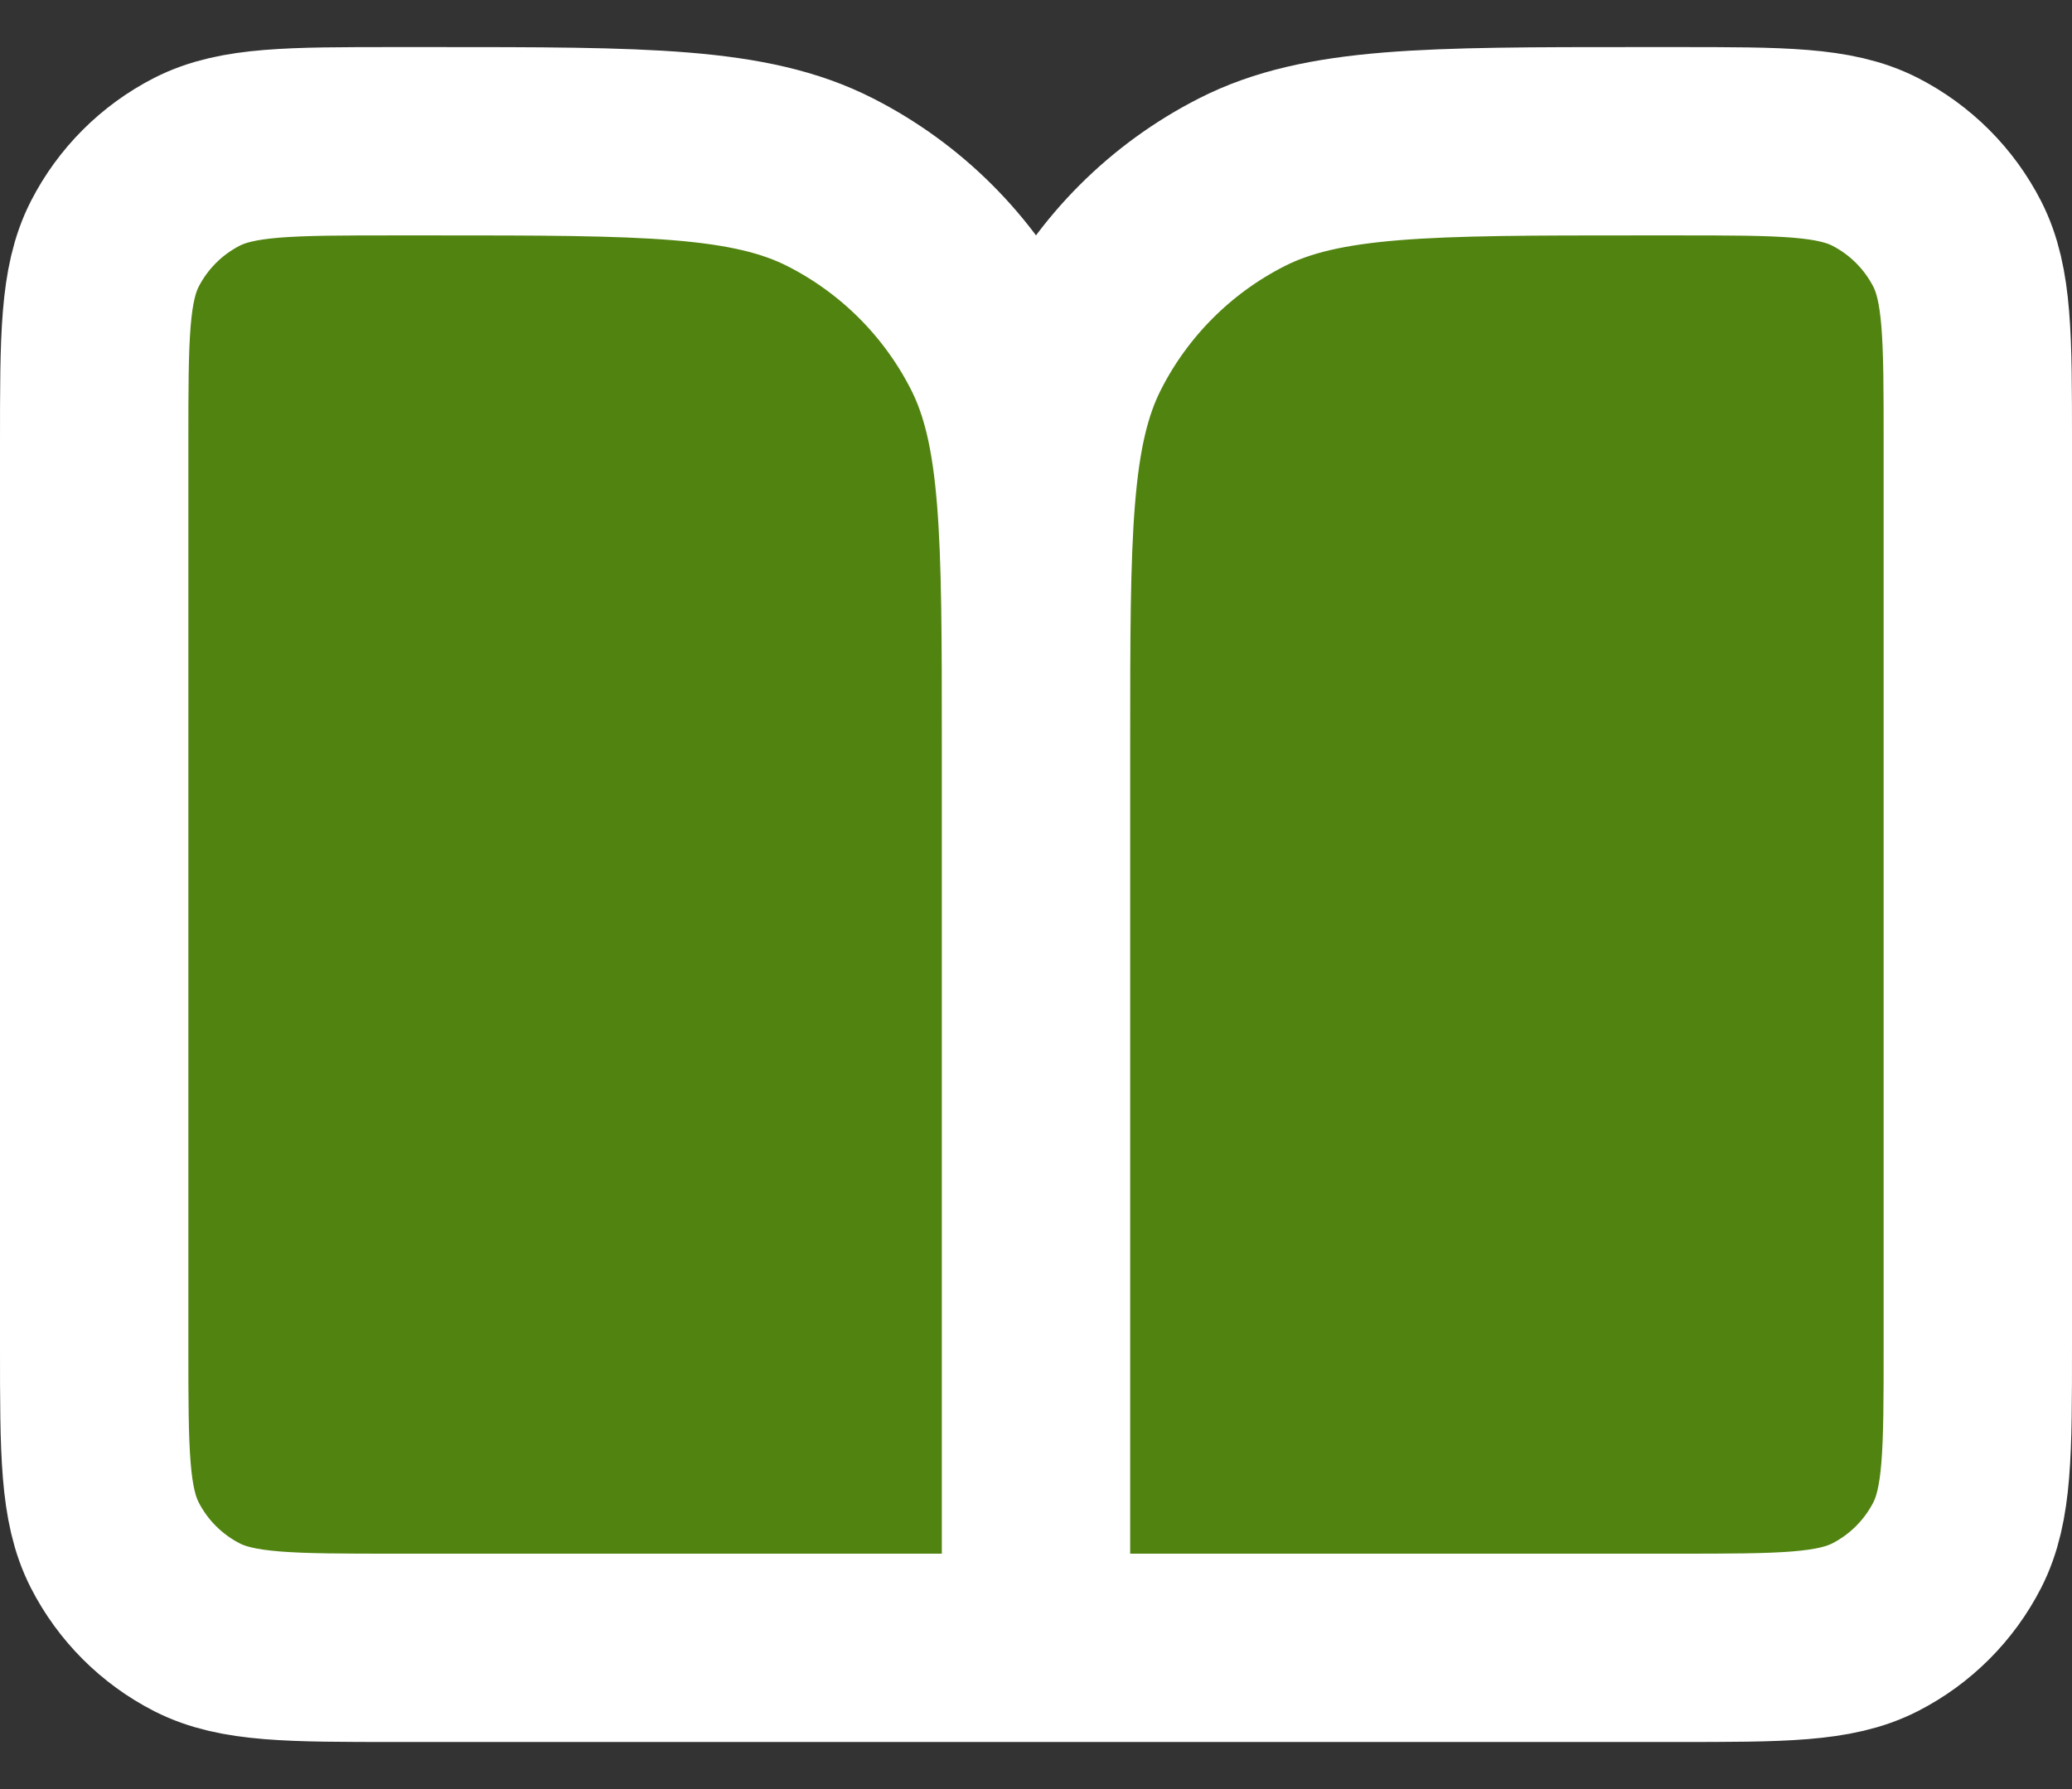 <svg width="22" height="19" viewBox="0 0 22 19" class="icon" fill="none" xmlns="http://www.w3.org/2000/svg">
<rect x="0" y="0" width="22" height="19" fill="#333333" stroke="none"/>
<path d="M11 17.5H4.2C3.08 17.5 2.52 17.5 2.092 17.282C1.716 17.09 1.41 16.784 1.218 16.408C1 15.98 1 15.42 1 14.3V4.7C1 3.58 1 3.02 1.218 2.592C1.41 2.216 1.716 1.91 2.092 1.718C2.52 1.5 3.08 1.5 4.2 1.5H4.6C6.84 1.5 7.96 1.5 8.816 1.936C9.569 2.319 10.181 2.931 10.564 3.684C11 4.54 11 5.66 11 7.9M11 17.5V7.9V17.5ZM11 17.5H17.8C18.92 17.5 19.48 17.5 19.908 17.282C20.284 17.09 20.59 16.784 20.782 16.408C21 15.98 21 15.42 21 14.3V4.7C21 3.58 21 3.02 20.782 2.592C20.59 2.216 20.284 1.91 19.908 1.718C19.48 1.5 18.92 1.5 17.8 1.5H17.4C15.16 1.5 14.04 1.5 13.184 1.936C12.431 2.319 11.819 2.931 11.436 3.684C11 4.54 11 5.66 11 7.9" fill="#518310"/>
<path d="M11 17.5H4.2C3.08 17.5 2.52 17.5 2.092 17.282C1.716 17.09 1.41 16.784 1.218 16.408C1 15.98 1 15.42 1 14.3V4.7C1 3.58 1 3.02 1.218 2.592C1.41 2.216 1.716 1.91 2.092 1.718C2.52 1.5 3.08 1.5 4.2 1.5H4.6C6.84 1.5 7.96 1.5 8.816 1.936C9.569 2.319 10.181 2.931 10.564 3.684C11 4.54 11 5.66 11 7.9M11 17.5V7.9M11 17.5H17.8C18.92 17.5 19.48 17.5 19.908 17.282C20.284 17.09 20.59 16.784 20.782 16.408C21 15.98 21 15.42 21 14.3V4.7C21 3.58 21 3.02 20.782 2.592C20.59 2.216 20.284 1.91 19.908 1.718C19.48 1.5 18.92 1.5 17.8 1.5H17.4C15.16 1.5 14.04 1.5 13.184 1.936C12.431 2.319 11.819 2.931 11.436 3.684C11 4.54 11 5.66 11 7.9" stroke="white" stroke-width="2" stroke-linecap="round" stroke-linejoin="round"/>
</svg>
